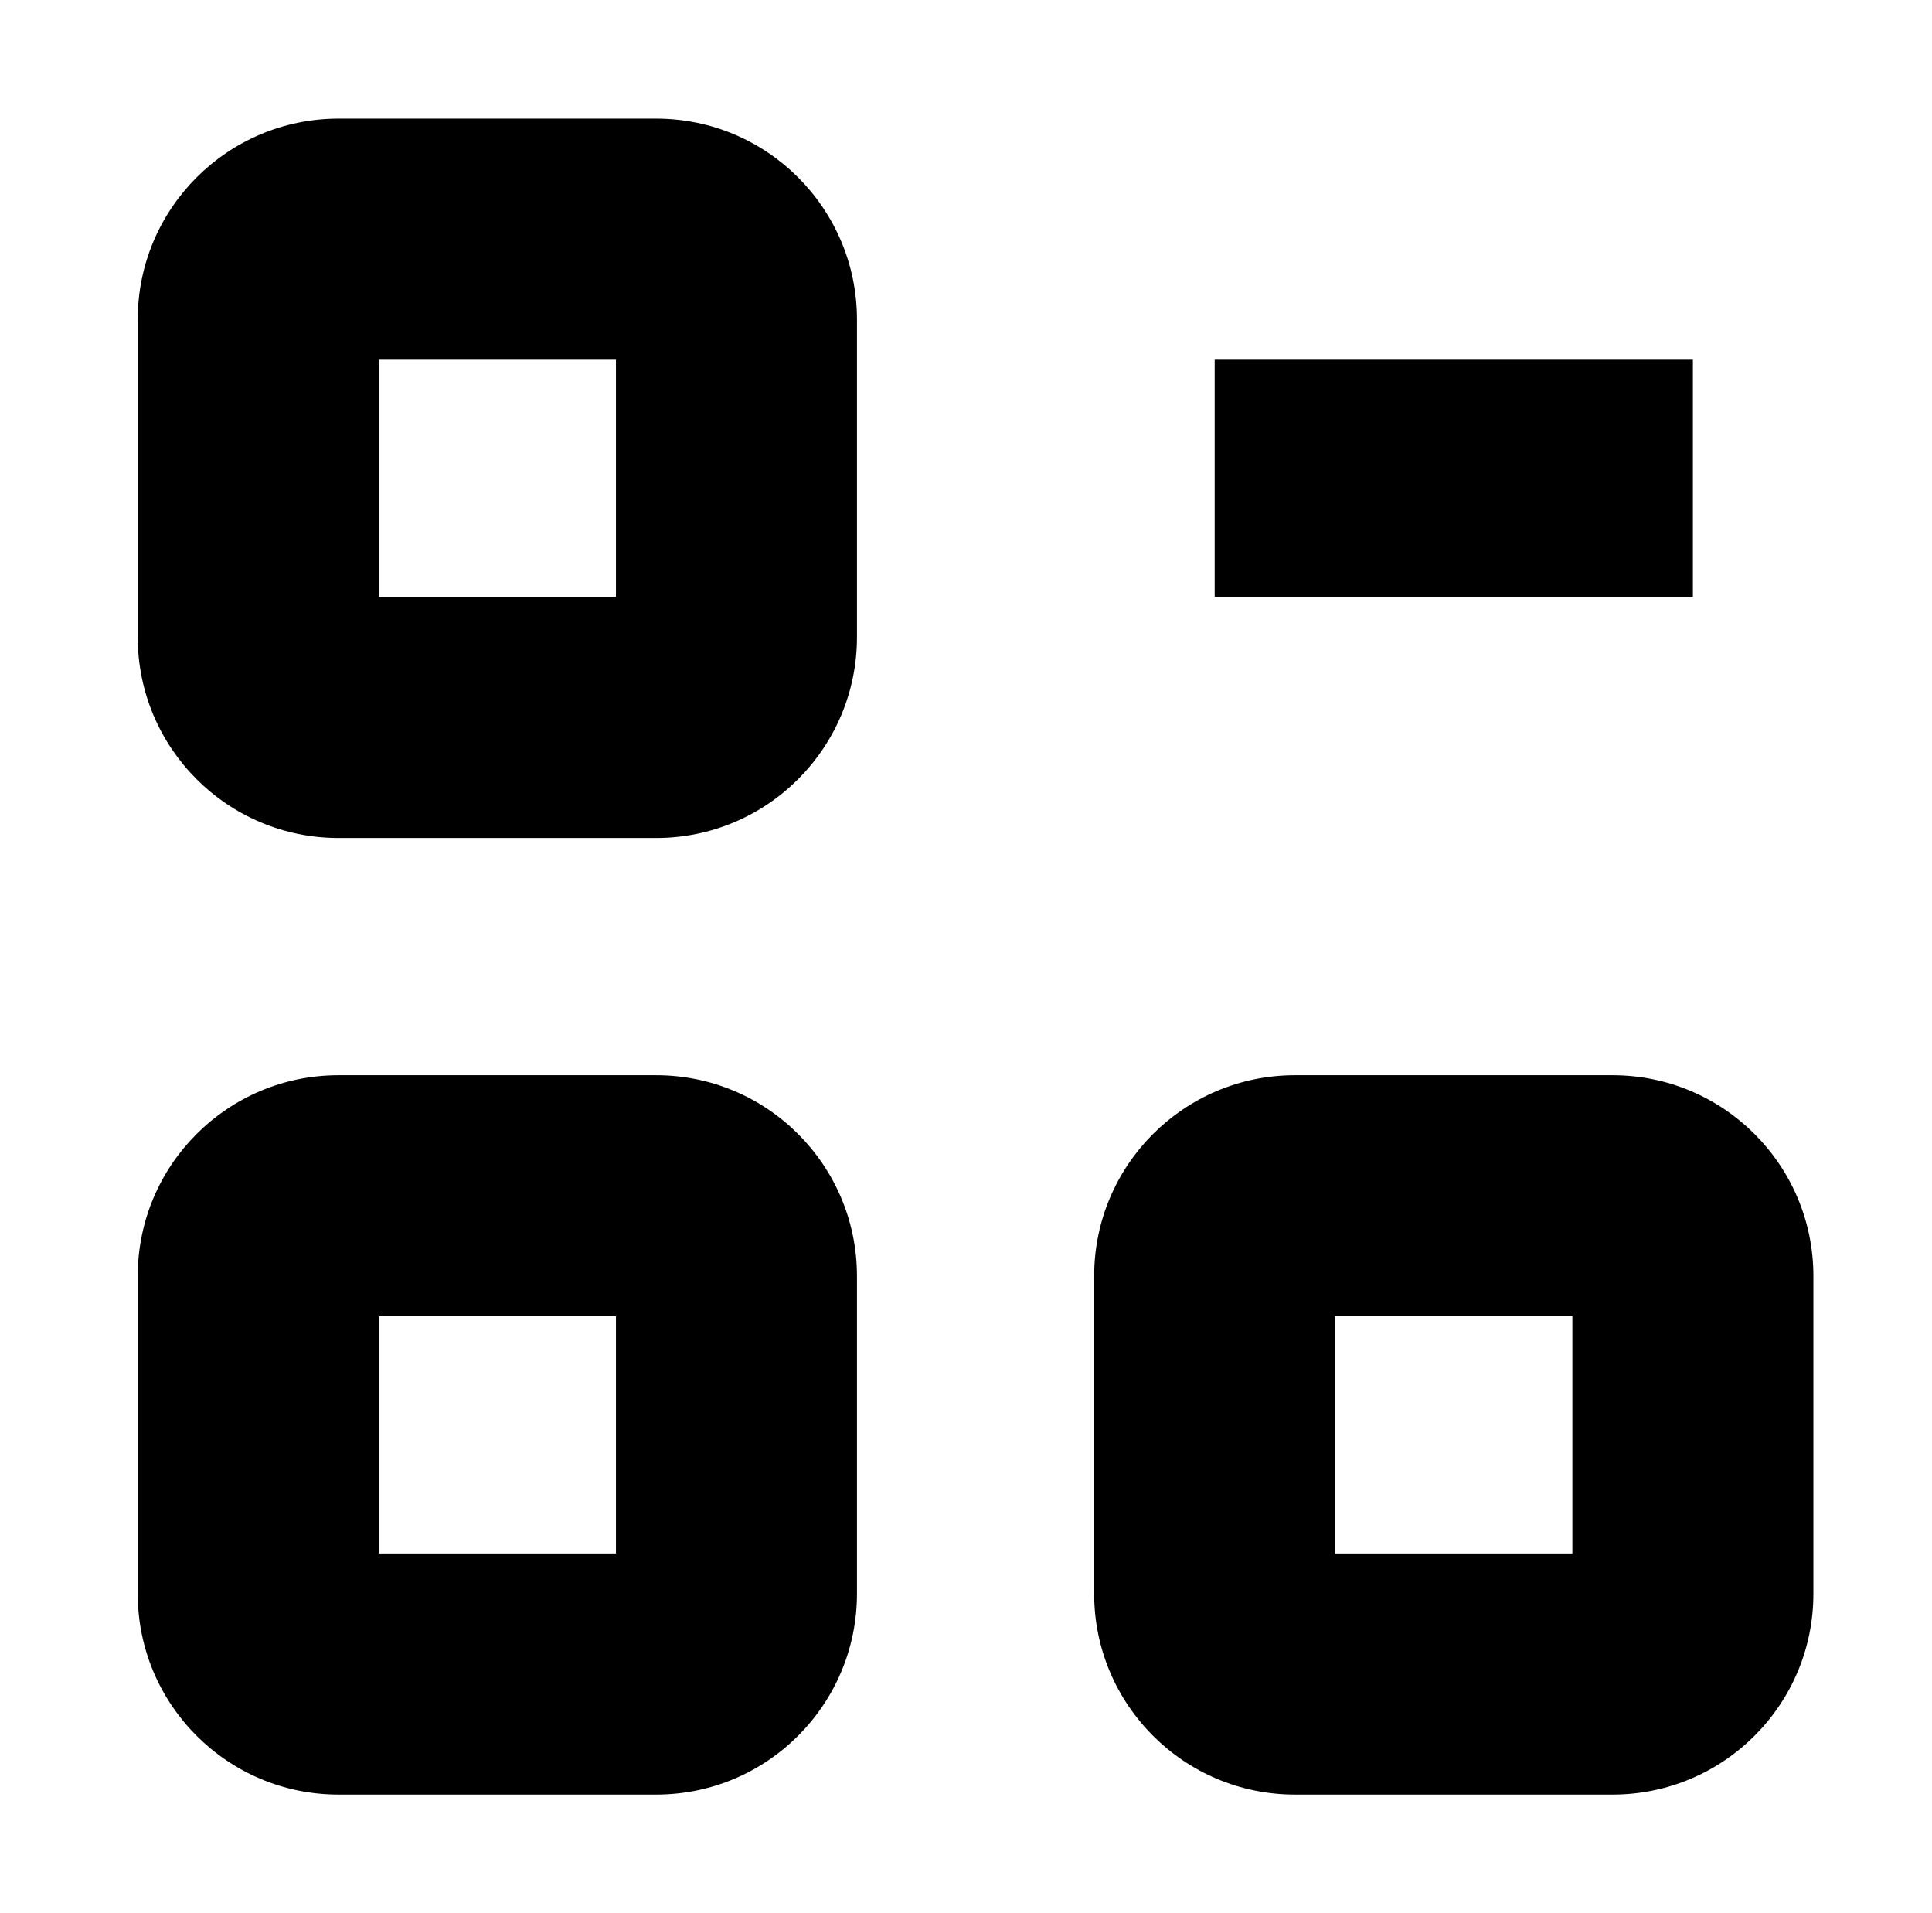 <?xml version="1.0" standalone="no"?>
<!DOCTYPE svg PUBLIC "-//W3C//DTD SVG 1.1//EN" "http://www.w3.org/Graphics/SVG/1.1/DTD/svg11.dtd" >
<svg xmlns="http://www.w3.org/2000/svg" xmlns:xlink="http://www.w3.org/1999/xlink" version="1.1" viewBox="-10 0 1010 1000">
  <g transform="matrix(1 0 0 -1 0 800)">
   <path fill="currentColor"
d="M312 612h-124v-124h124v124zM333 738c58 0 105 -47 105 -105v-166c0 -58 -47 -105 -105 -105h-166c-58 0 -105 47 -105 105v166c0 58 47 105 105 105h166zM312 112h-124v-124h124v124zM333 238c58 0 105 -47 105 -105v-166c0 -58 -47 -105 -105 -105h-166
c-58 0 -105 47 -105 105v166c0 58 47 105 105 105h166zM812 112h-124v-124h124v124zM833 238c58 0 105 -47 105 -105v-166c0 -58 -47 -105 -105 -105h-166c-58 0 -105 47 -105 105v166c0 58 47 105 105 105h166zM625 612h250v-124h-250v124zM812 675v-250h-124v250h124z
M812 675h-124v-250h124v250z" />
  </g>

</svg>
